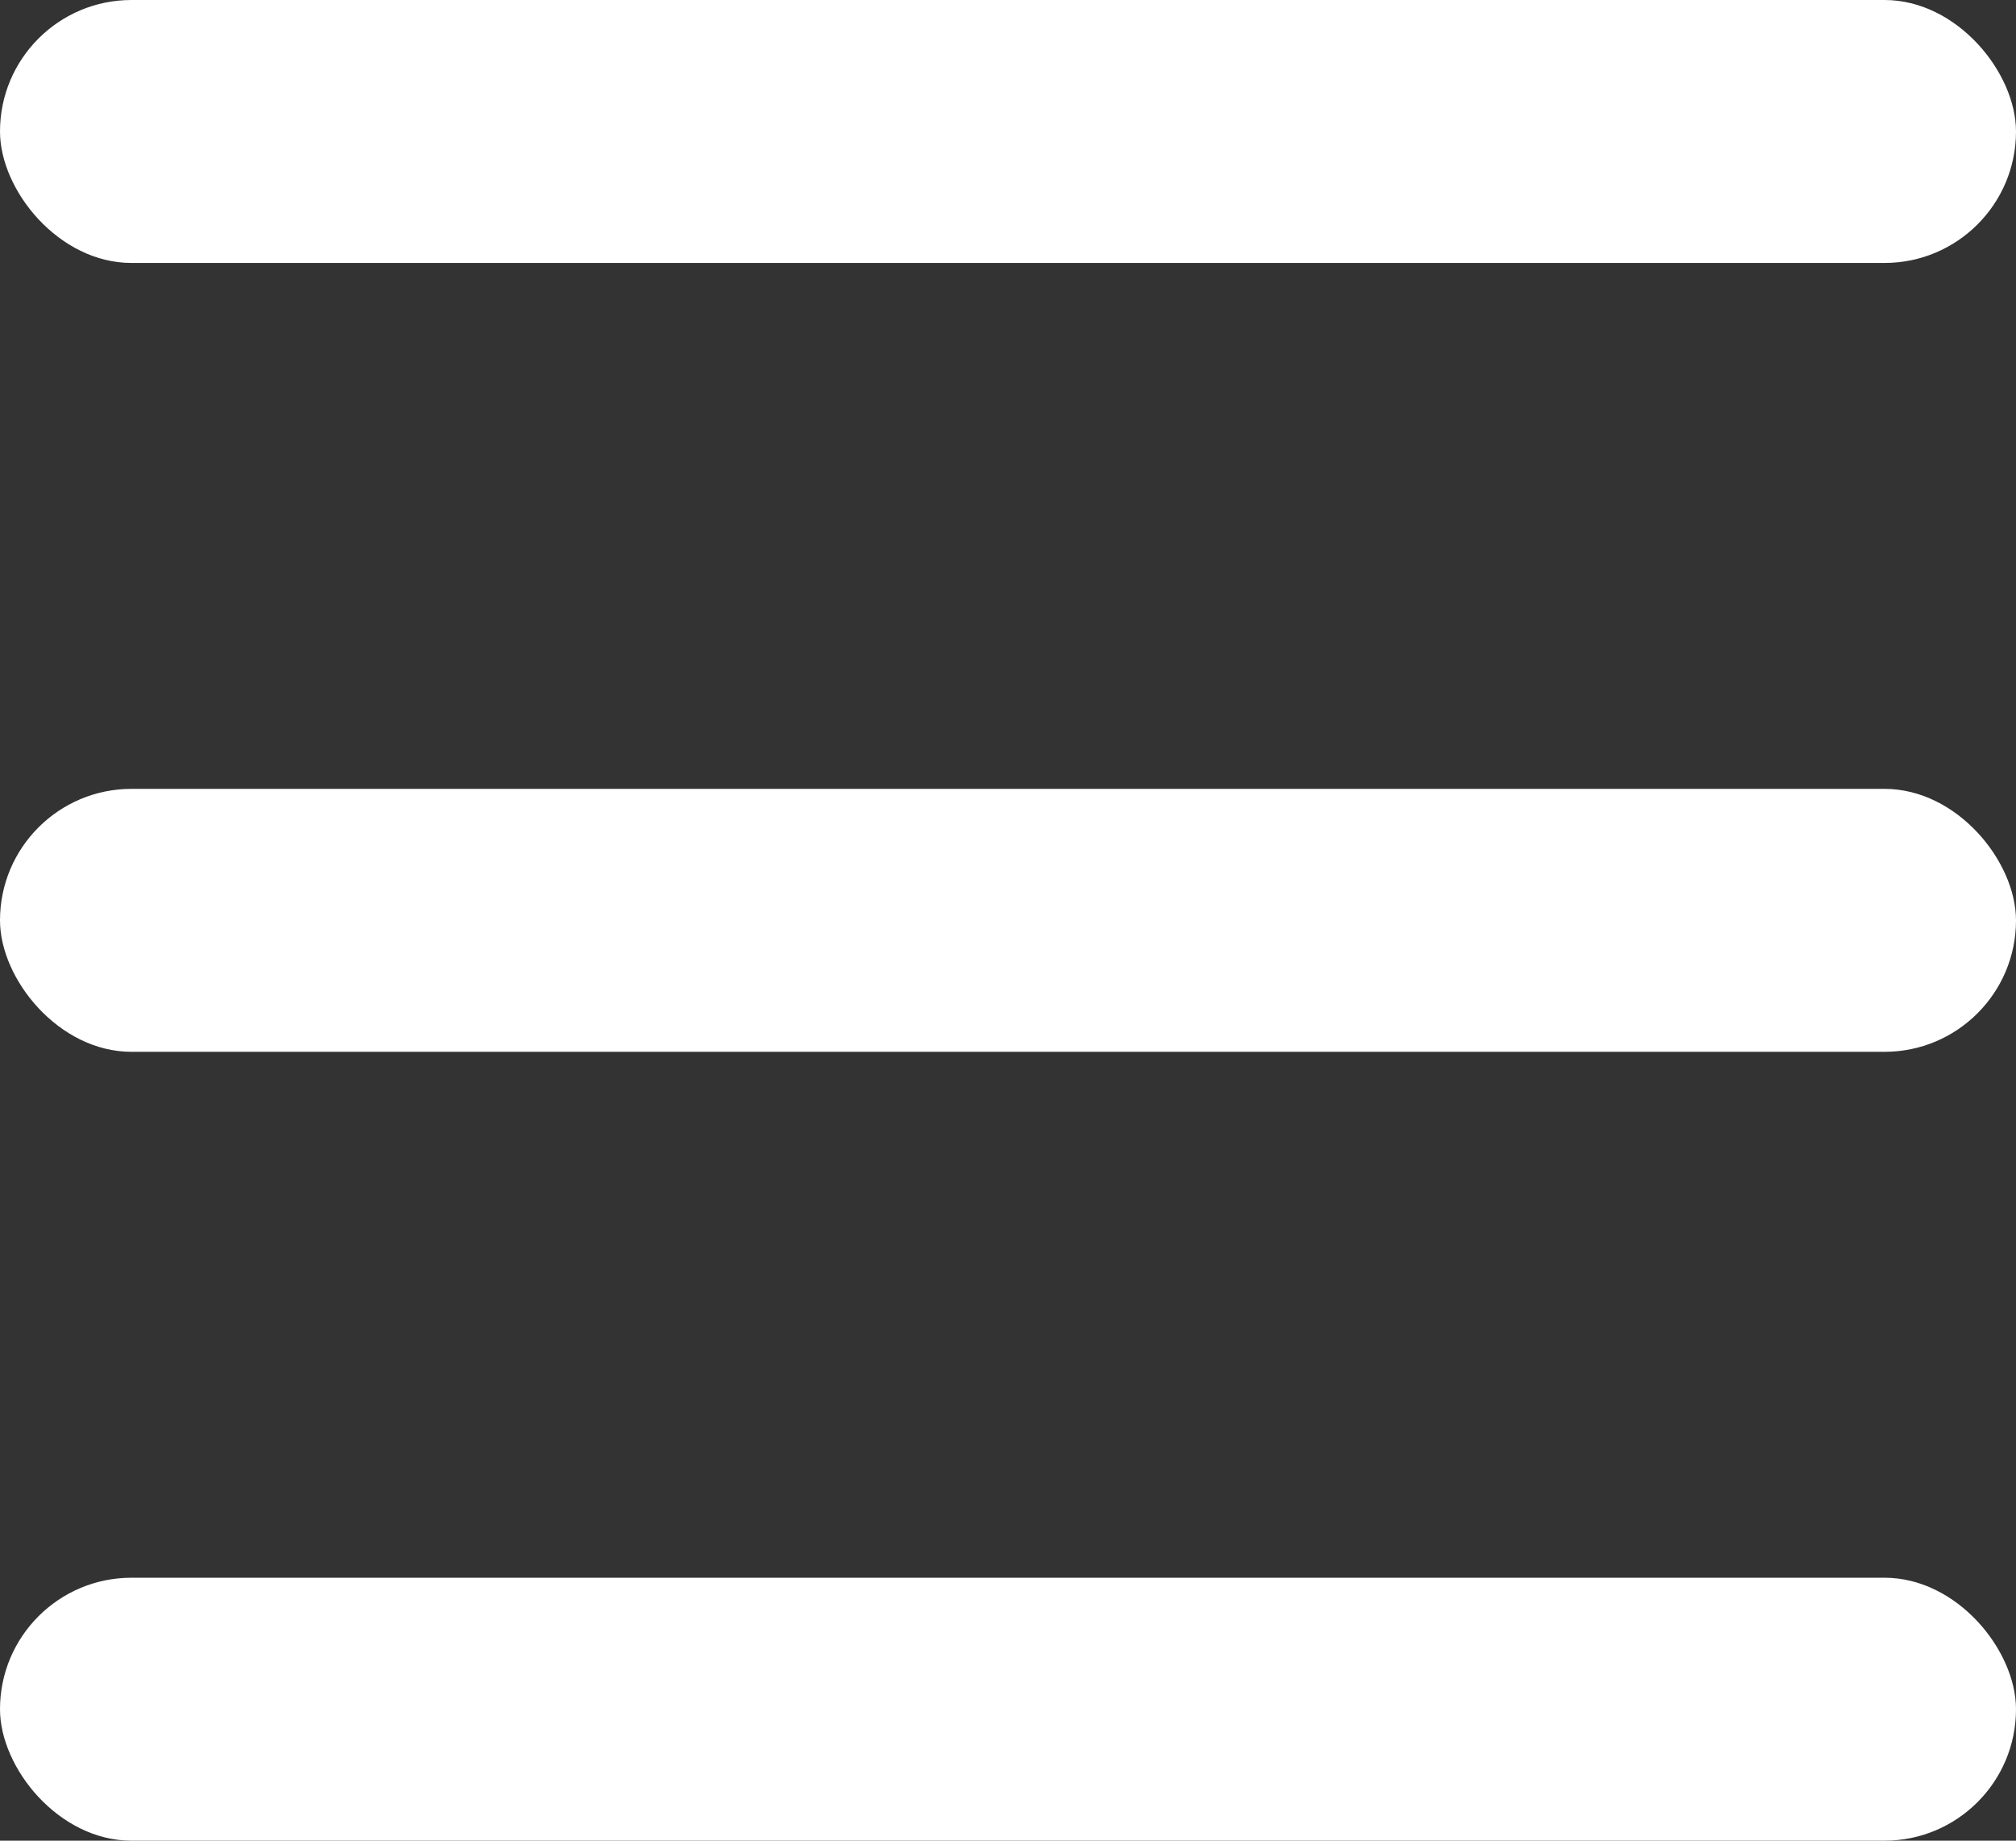 <svg xmlns="http://www.w3.org/2000/svg" width="23" height="21" viewBox="0 0 23 21">
  <rect x="0" y="0" width="23" height="21" fill="#333333" stroke="none"/>
  <g id="hamburger" transform="translate(-379 -26)">
    <rect id="Rectangle_472" data-name="Rectangle 472" width="23" height="3" rx="1.5" transform="translate(379 26)" fill="#fff"/>
    <rect id="Rectangle_473" data-name="Rectangle 473" width="23" height="3" rx="1.5" transform="translate(379 35)" fill="#fff"/>
    <rect id="Rectangle_474" data-name="Rectangle 474" width="23" height="3" rx="1.5" transform="translate(379 44)" fill="#fff"/>
  </g>
</svg>

